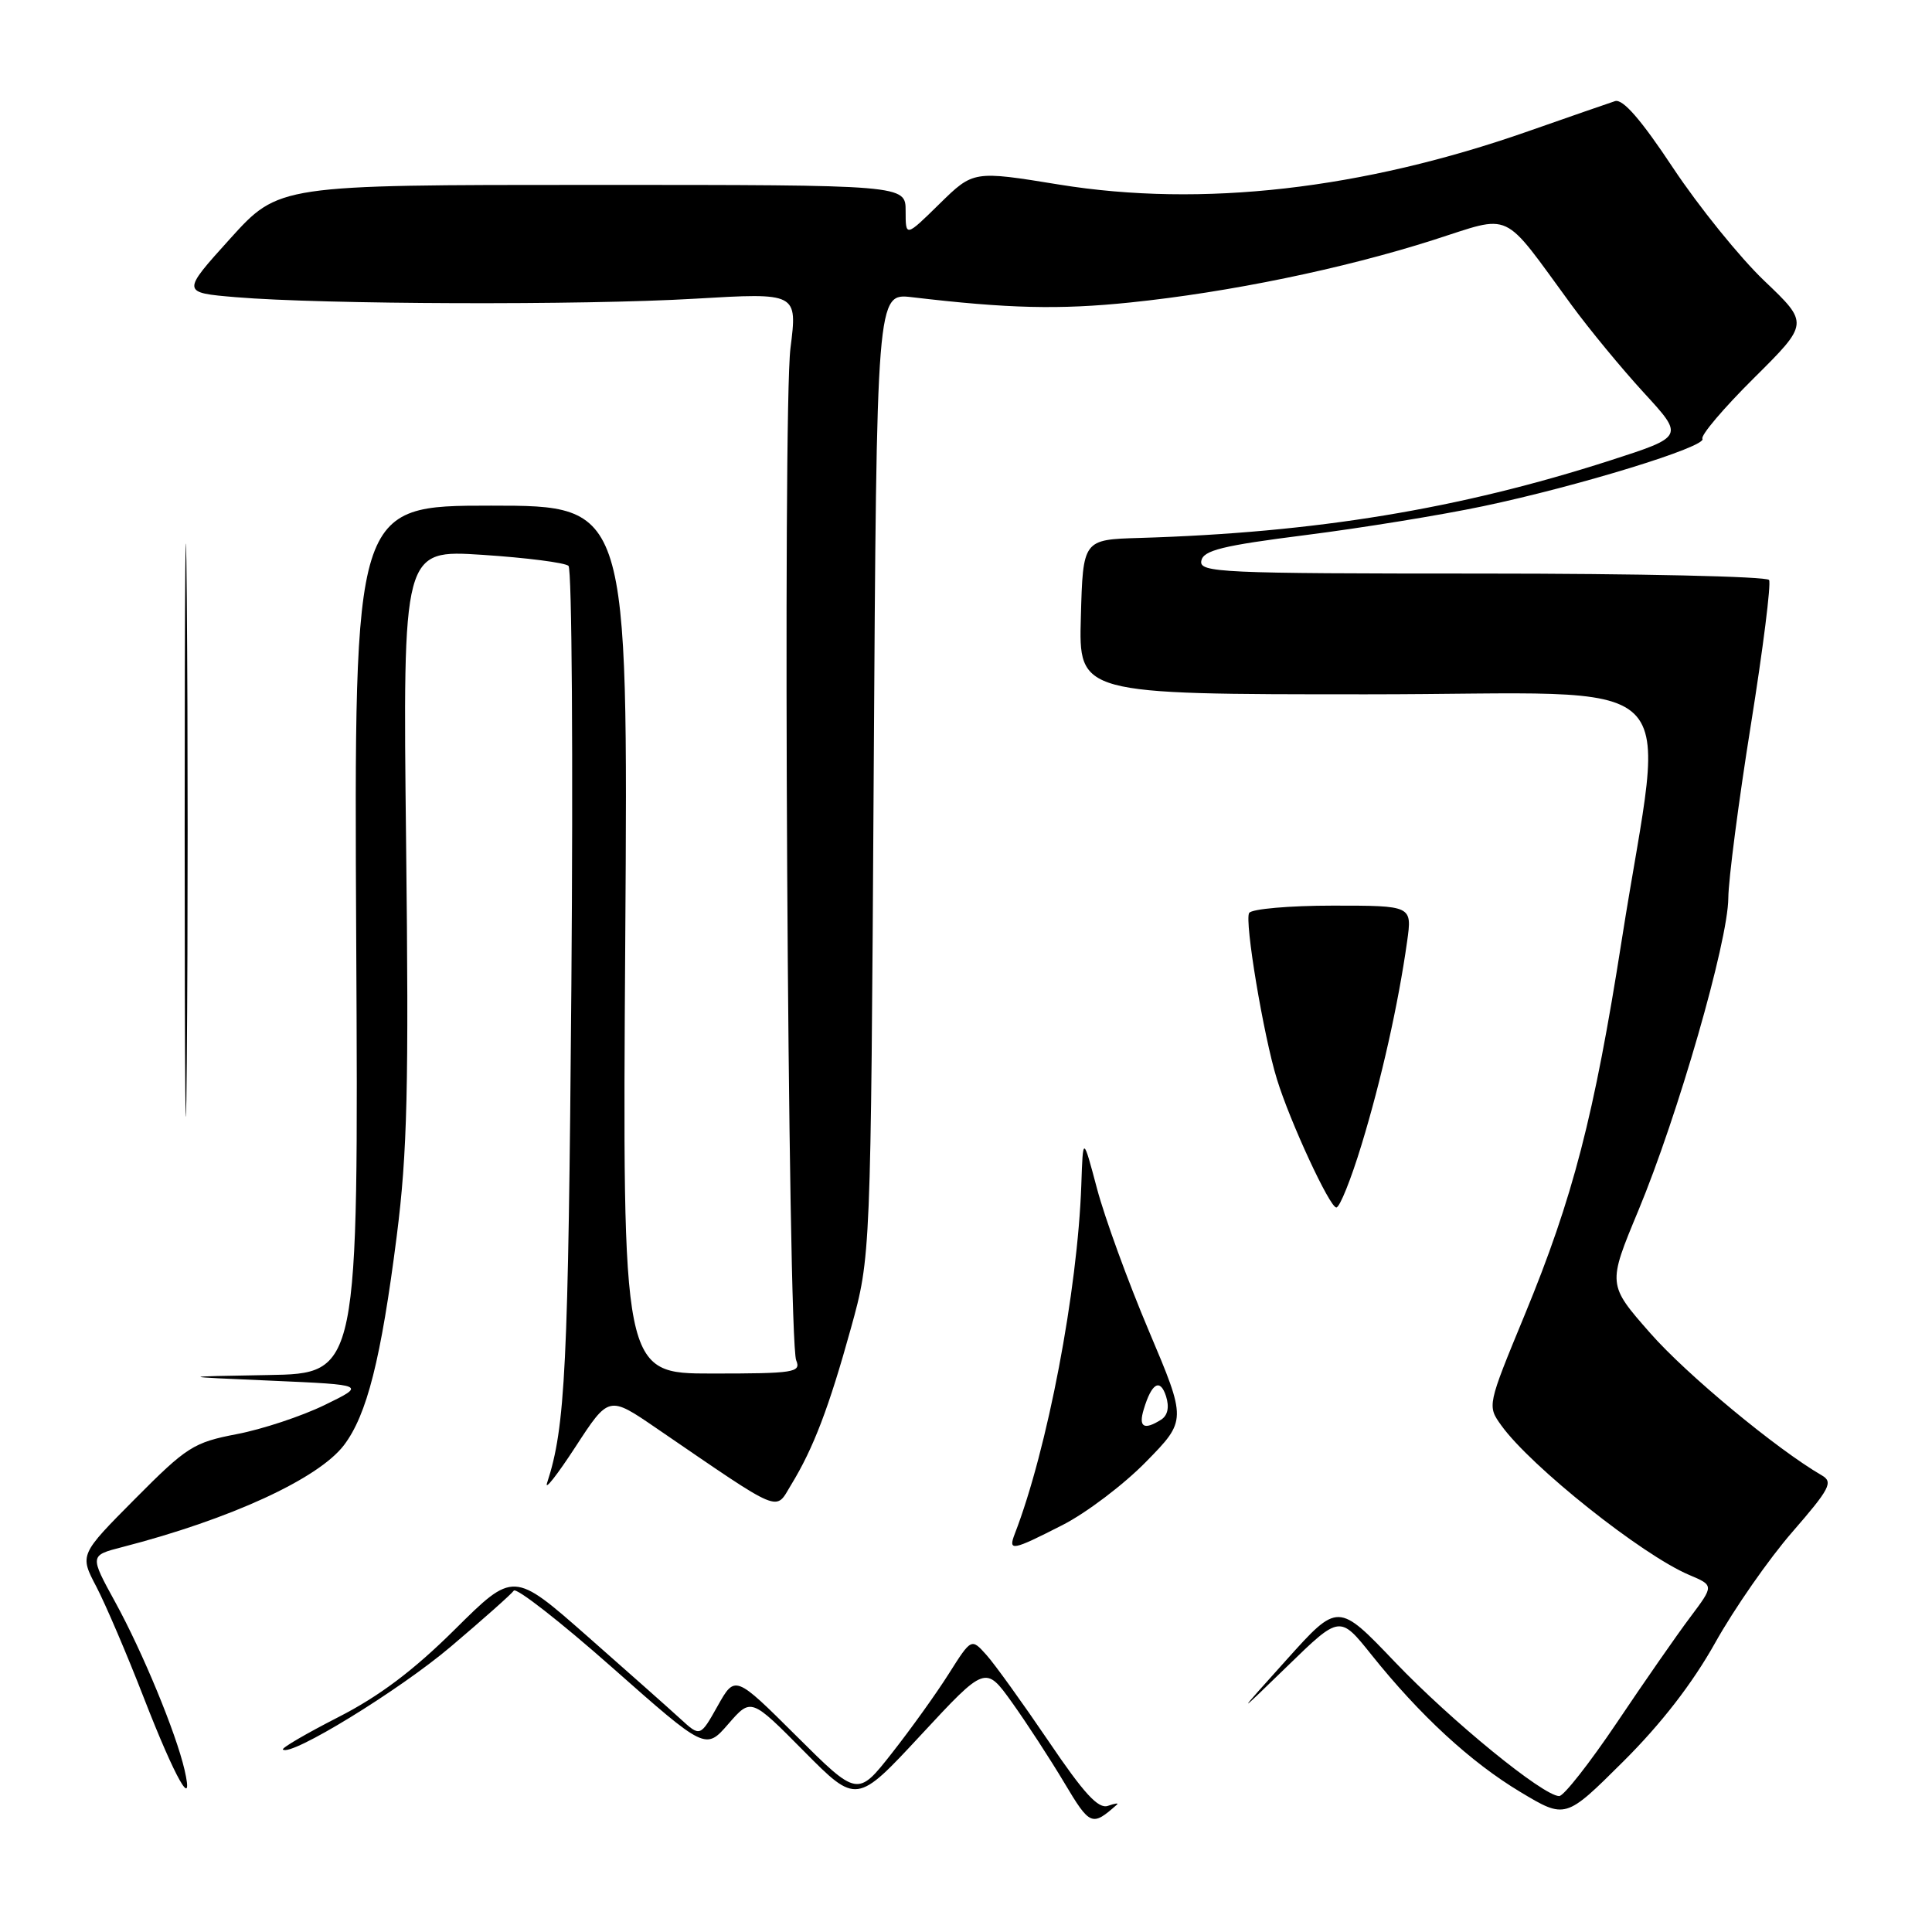 <?xml version="1.0" encoding="UTF-8" standalone="no"?>
<!DOCTYPE svg PUBLIC "-//W3C//DTD SVG 1.1//EN" "http://www.w3.org/Graphics/SVG/1.1/DTD/svg11.dtd" >
<svg xmlns="http://www.w3.org/2000/svg" xmlns:xlink="http://www.w3.org/1999/xlink" version="1.1" viewBox="0 0 256 256">
 <g >
 <path fill="currentColor"
d=" M 148.00 239.12 C 148.28 238.88 147.74 238.95 146.82 239.28 C 145.54 239.74 143.65 237.68 138.92 230.69 C 135.49 225.64 131.80 220.50 130.70 219.28 C 128.71 217.06 128.71 217.06 125.72 221.78 C 124.08 224.38 120.69 229.11 118.18 232.30 C 113.63 238.09 113.63 238.09 105.52 230.02 C 97.40 221.94 97.40 221.94 95.09 226.05 C 92.78 230.16 92.78 230.16 90.14 227.74 C 88.69 226.41 83.12 221.47 77.77 216.76 C 68.04 208.20 68.04 208.20 60.27 215.91 C 54.78 221.36 50.24 224.77 44.81 227.54 C 40.59 229.70 37.29 231.62 37.49 231.82 C 38.48 232.82 52.89 223.99 59.73 218.19 C 64.00 214.57 67.76 211.23 68.08 210.77 C 68.40 210.32 74.25 214.88 81.08 220.92 C 93.50 231.90 93.50 231.90 96.51 228.43 C 99.52 224.97 99.52 224.97 106.51 232.03 C 113.50 239.08 113.50 239.08 122.04 229.88 C 130.58 220.68 130.58 220.68 134.10 225.59 C 136.03 228.29 139.14 233.07 141.01 236.20 C 144.44 241.95 144.69 242.05 148.00 239.12 Z  M 227.28 217.66 C 229.79 213.17 234.38 206.57 237.49 203.00 C 242.47 197.27 242.93 196.38 241.41 195.50 C 235.41 192.02 223.48 182.13 218.67 176.65 C 213.01 170.21 213.01 170.21 217.08 160.43 C 222.33 147.81 228.97 124.77 229.01 119.00 C 229.03 116.53 230.37 106.22 231.99 96.10 C 233.61 85.98 234.70 77.32 234.41 76.85 C 234.12 76.38 217.00 76.00 196.37 76.00 C 161.67 76.00 158.88 75.87 159.18 74.31 C 159.45 72.92 161.96 72.30 173.00 70.90 C 180.43 69.96 191.00 68.24 196.50 67.08 C 209.12 64.43 226.22 59.17 225.58 58.14 C 225.32 57.70 228.38 54.09 232.40 50.10 C 239.70 42.85 239.70 42.85 233.79 37.22 C 230.54 34.12 225.10 27.38 221.69 22.25 C 217.45 15.85 215.03 13.07 214.00 13.40 C 213.18 13.67 208.00 15.46 202.50 17.39 C 180.52 25.10 159.24 27.52 140.36 24.46 C 128.98 22.61 128.98 22.61 124.49 27.01 C 120.00 31.42 120.00 31.42 120.00 27.96 C 120.00 24.50 120.00 24.50 78.47 24.50 C 36.94 24.50 36.94 24.50 30.49 31.63 C 24.04 38.77 24.04 38.77 31.27 39.38 C 42.73 40.34 77.23 40.46 92.08 39.58 C 105.67 38.78 105.67 38.78 104.74 46.14 C 103.69 54.51 104.38 177.53 105.50 180.25 C 106.16 181.86 105.26 182.00 94.34 182.00 C 82.47 182.00 82.47 182.00 82.85 124.50 C 83.23 67.00 83.23 67.00 65.07 67.00 C 46.91 67.00 46.91 67.00 47.20 124.50 C 47.50 182.00 47.50 182.00 35.50 182.20 C 23.50 182.41 23.50 182.41 36.00 182.95 C 48.50 183.50 48.50 183.50 43.00 186.18 C 39.98 187.65 34.74 189.39 31.37 190.03 C 25.65 191.13 24.74 191.71 17.89 198.61 C 10.54 206.01 10.54 206.01 12.77 210.25 C 13.99 212.59 16.83 219.22 19.07 225.00 C 23.23 235.70 25.76 240.16 24.45 234.50 C 23.31 229.59 18.91 218.93 15.28 212.31 C 11.88 206.11 11.88 206.11 16.19 205.00 C 30.51 201.31 42.17 195.95 45.57 191.50 C 48.62 187.49 50.49 180.11 52.57 163.78 C 53.98 152.69 54.18 144.13 53.81 111.67 C 53.37 72.83 53.37 72.83 63.93 73.52 C 69.75 73.90 74.87 74.56 75.33 74.98 C 75.78 75.41 75.95 100.44 75.71 130.63 C 75.30 181.35 74.92 189.07 72.49 196.50 C 72.13 197.60 73.82 195.45 76.25 191.72 C 80.67 184.93 80.67 184.93 86.94 189.22 C 103.93 200.83 102.66 200.30 104.85 196.71 C 107.79 191.89 109.84 186.51 112.75 176.00 C 115.38 166.50 115.38 166.50 115.77 102.67 C 116.16 38.83 116.16 38.83 120.83 39.38 C 133.62 40.89 140.37 41.05 149.76 40.08 C 162.86 38.73 177.95 35.62 189.89 31.81 C 200.56 28.41 198.86 27.62 208.20 40.37 C 210.57 43.61 214.90 48.86 217.83 52.05 C 223.16 57.85 223.16 57.85 213.33 61.02 C 193.36 67.45 174.33 70.58 151.00 71.28 C 143.50 71.50 143.50 71.50 143.22 81.75 C 142.93 92.00 142.93 92.00 181.08 92.00 C 224.77 92.00 220.62 88.02 214.90 124.50 C 211.23 147.91 208.43 158.71 202.03 174.23 C 197.06 186.27 197.06 186.27 198.94 188.89 C 202.87 194.34 217.56 206.03 223.81 208.68 C 227.12 210.08 227.12 210.08 223.96 214.29 C 222.22 216.60 217.85 222.89 214.25 228.25 C 210.64 233.61 207.20 238.00 206.60 237.99 C 204.47 237.97 192.31 228.04 184.85 220.24 C 177.30 212.33 177.30 212.33 170.48 219.92 C 163.66 227.50 163.66 227.50 170.60 220.76 C 177.53 214.02 177.53 214.02 181.72 219.26 C 188.14 227.29 194.90 233.52 201.46 237.45 C 207.43 241.03 207.43 241.03 215.07 233.43 C 220.13 228.40 224.26 223.06 227.28 217.66 Z  M 140.78 202.08 C 143.93 200.48 148.92 196.70 151.87 193.68 C 157.24 188.20 157.24 188.20 152.23 176.35 C 149.47 169.83 146.38 161.35 145.36 157.50 C 143.50 150.50 143.50 150.50 143.28 157.00 C 142.79 171.03 138.79 192.06 134.46 203.25 C 133.56 205.59 134.10 205.49 140.78 202.08 Z  M 24.75 79.25 C 24.60 62.34 24.47 76.17 24.47 110.00 C 24.47 143.82 24.60 157.66 24.75 140.75 C 24.90 123.84 24.90 96.16 24.75 79.25 Z  M 180.41 151.69 C 183.02 143.14 185.28 133.08 186.45 124.75 C 187.12 120.00 187.12 120.00 176.62 120.00 C 170.84 120.00 165.85 120.44 165.52 120.97 C 164.88 122.01 167.42 137.25 169.20 143.00 C 170.94 148.66 176.20 160.00 177.07 160.00 C 177.52 160.00 179.02 156.26 180.41 151.69 Z  M 151.55 186.75 C 152.60 183.25 153.73 182.59 154.51 185.02 C 154.96 186.46 154.73 187.55 153.86 188.11 C 151.58 189.55 150.83 189.11 151.55 186.75 Z "/>
</g>
</svg>